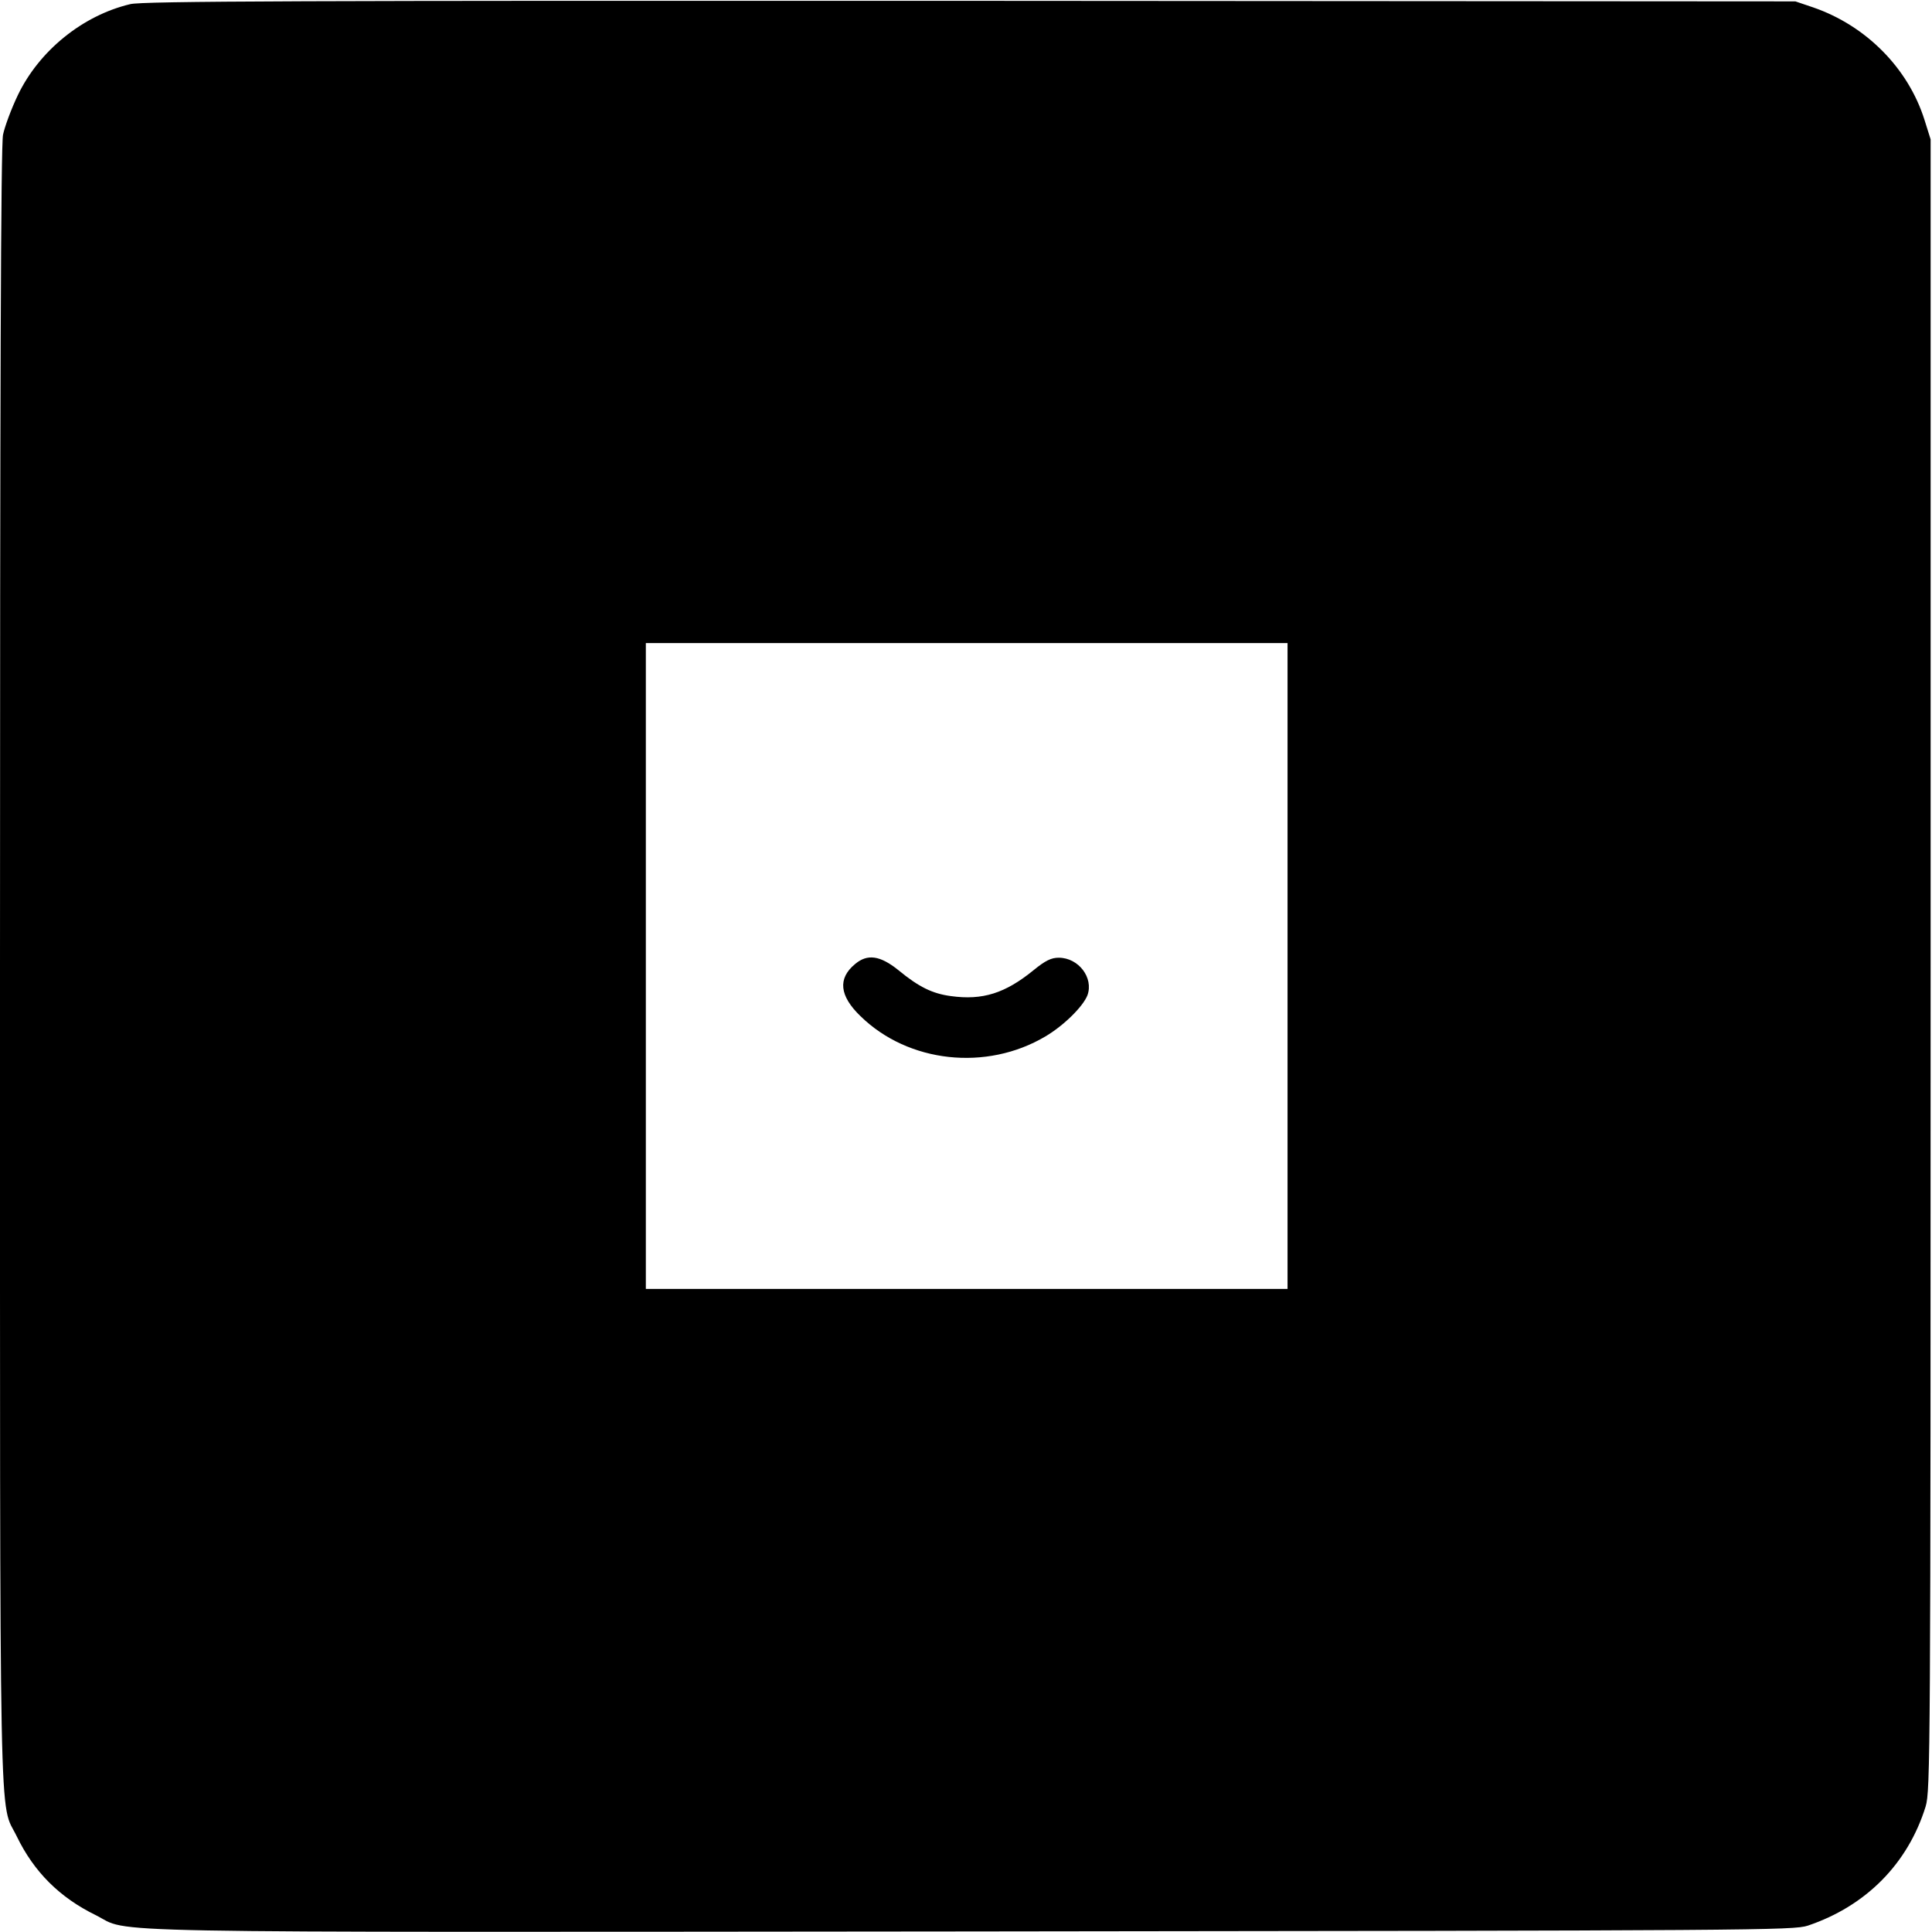 <?xml version="1.0" standalone="no"?>
<!DOCTYPE svg PUBLIC "-//W3C//DTD SVG 20010904//EN"
 "http://www.w3.org/TR/2001/REC-SVG-20010904/DTD/svg10.dtd">
<svg version="1.0" xmlns="http://www.w3.org/2000/svg"
 width="700pt" height="700pt" viewBox="0 0 700 700"
 preserveAspectRatio="xMidYMid meet">
<g transform="translate(0,700) scale(0.1,-0.1)"
fill="#000000" stroke="none">
<path d="M472 6985 c-173 -41 -330 -169 -407 -329 -24 -50 -48 -115 -54 -144
-8 -37 -11 -926 -11 -3015 0 -3254 -4 -3017 61 -3151 62 -128 155 -221 286
-285 132 -66 -109 -62 3170 -59 2865 3 2980 4 3033 21 211 71 363 225 427 432
17 58 18 175 18 3050 l0 2990 -22 70 c-59 188 -212 342 -403 408 l-65 22
-2990 2 c-2413 1 -3000 -1 -3043 -12z m4193 -3485 l0 -1170 -1162 0 -1163 0 0
1170 0 1170 1163 0 1162 0 0 -1170z"/>
<path d="M3098 3507 c-63 -52 -57 -115 20 -189 173 -169 456 -200 670 -73 66
39 136 108 152 149 23 63 -32 136 -104 136 -27 0 -48 -10 -91 -45 -103 -84
-185 -110 -300 -94 -67 9 -116 33 -190 94 -66 53 -112 60 -157 22z"/>
</g>
</svg>
